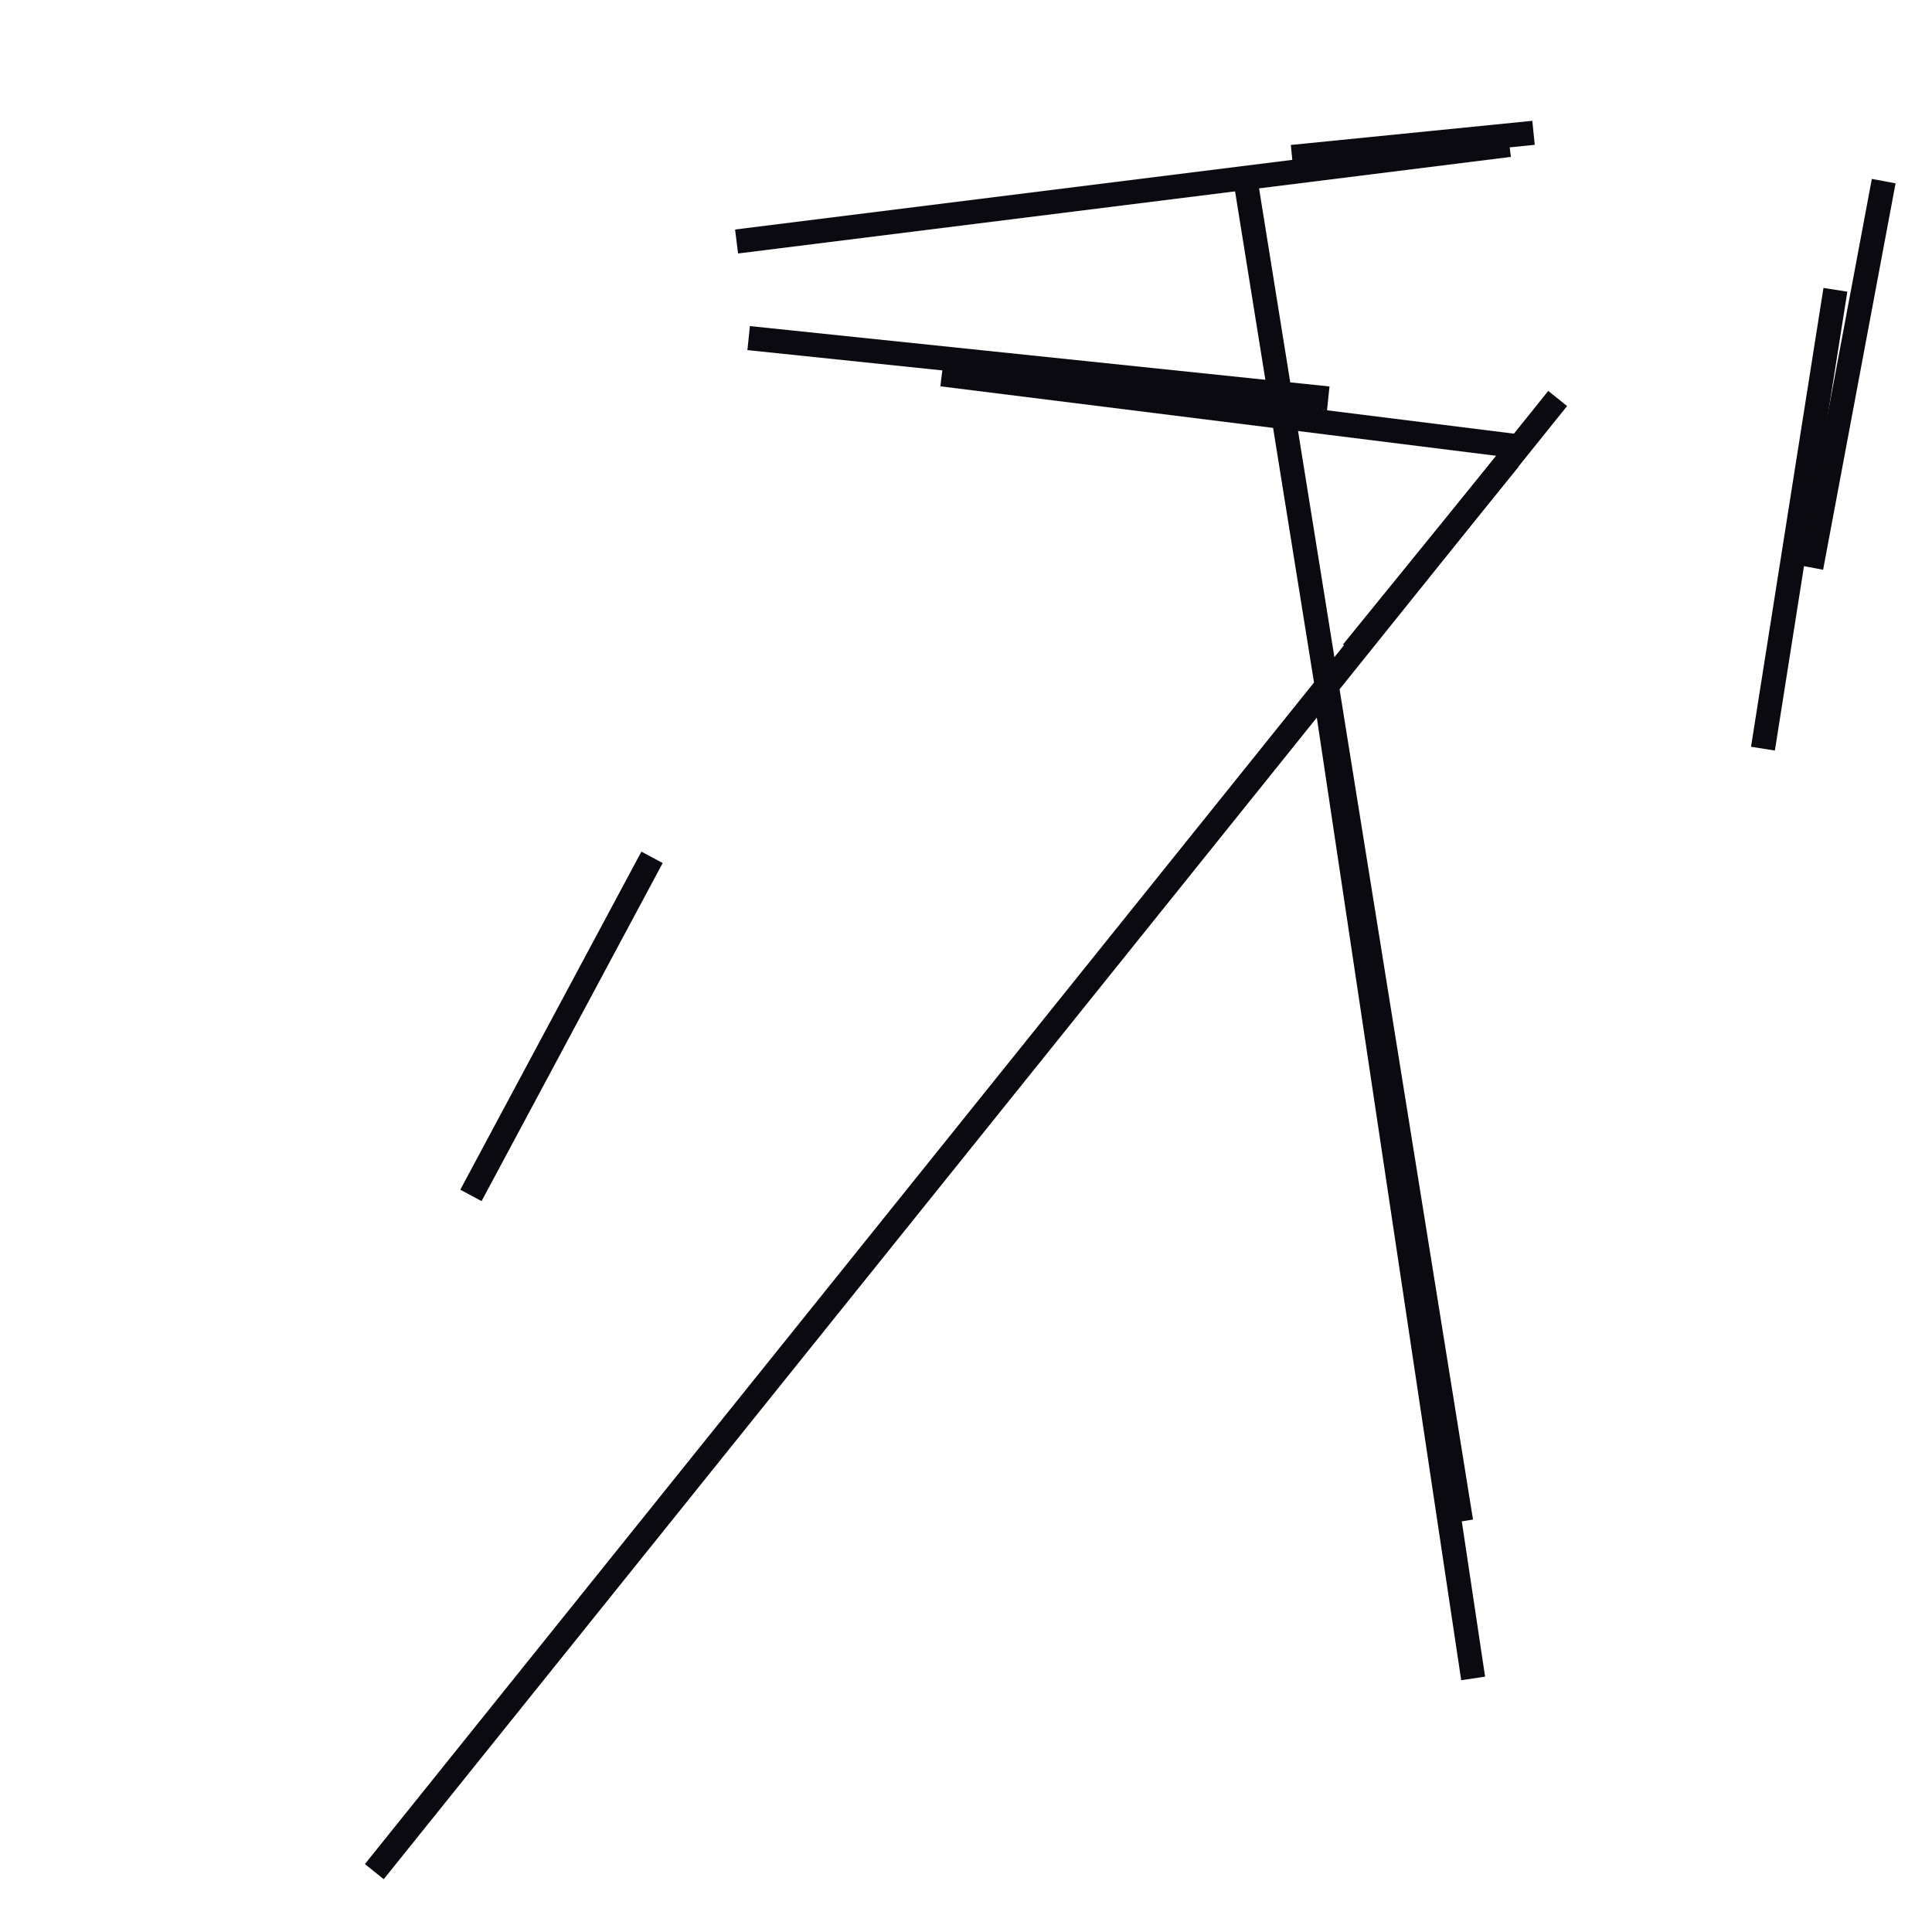 <?xml version="1.0" encoding="utf-8" ?>
<svg baseProfile="full" height="160" version="1.1" width="160" xmlns="http://www.w3.org/2000/svg" xmlns:ev="http://www.w3.org/2001/xml-events" xmlns:xlink="http://www.w3.org/1999/xlink"><defs /><line stroke="rgb(10,10,16)" stroke-width="2" x1="103" x2="121" y1="14" y2="126" /><line stroke="rgb(10,10,16)" stroke-width="2" x1="31" x2="129" y1="155" y2="33" /><line stroke="rgb(10,10,16)" stroke-width="2" x1="110" x2="122" y1="59" y2="139" /><line stroke="rgb(10,10,16)" stroke-width="2" x1="78" x2="126" y1="31" y2="37" /><line stroke="rgb(10,10,16)" stroke-width="2" x1="61" x2="125" y1="20" y2="12" /><line stroke="rgb(10,10,16)" stroke-width="2" x1="146" x2="152" y1="62" y2="24" /><line stroke="rgb(10,10,16)" stroke-width="2" x1="62" x2="110" y1="28" y2="33" /><line stroke="rgb(10,10,16)" stroke-width="2" x1="107" x2="127" y1="13" y2="11" /><line stroke="rgb(10,10,16)" stroke-width="2" x1="39" x2="54" y1="99" y2="71" /><line stroke="rgb(10,10,16)" stroke-width="2" x1="112" x2="125" y1="54" y2="38" /><line stroke="rgb(10,10,16)" stroke-width="2" x1="150" x2="156" y1="47" y2="15" /></svg>